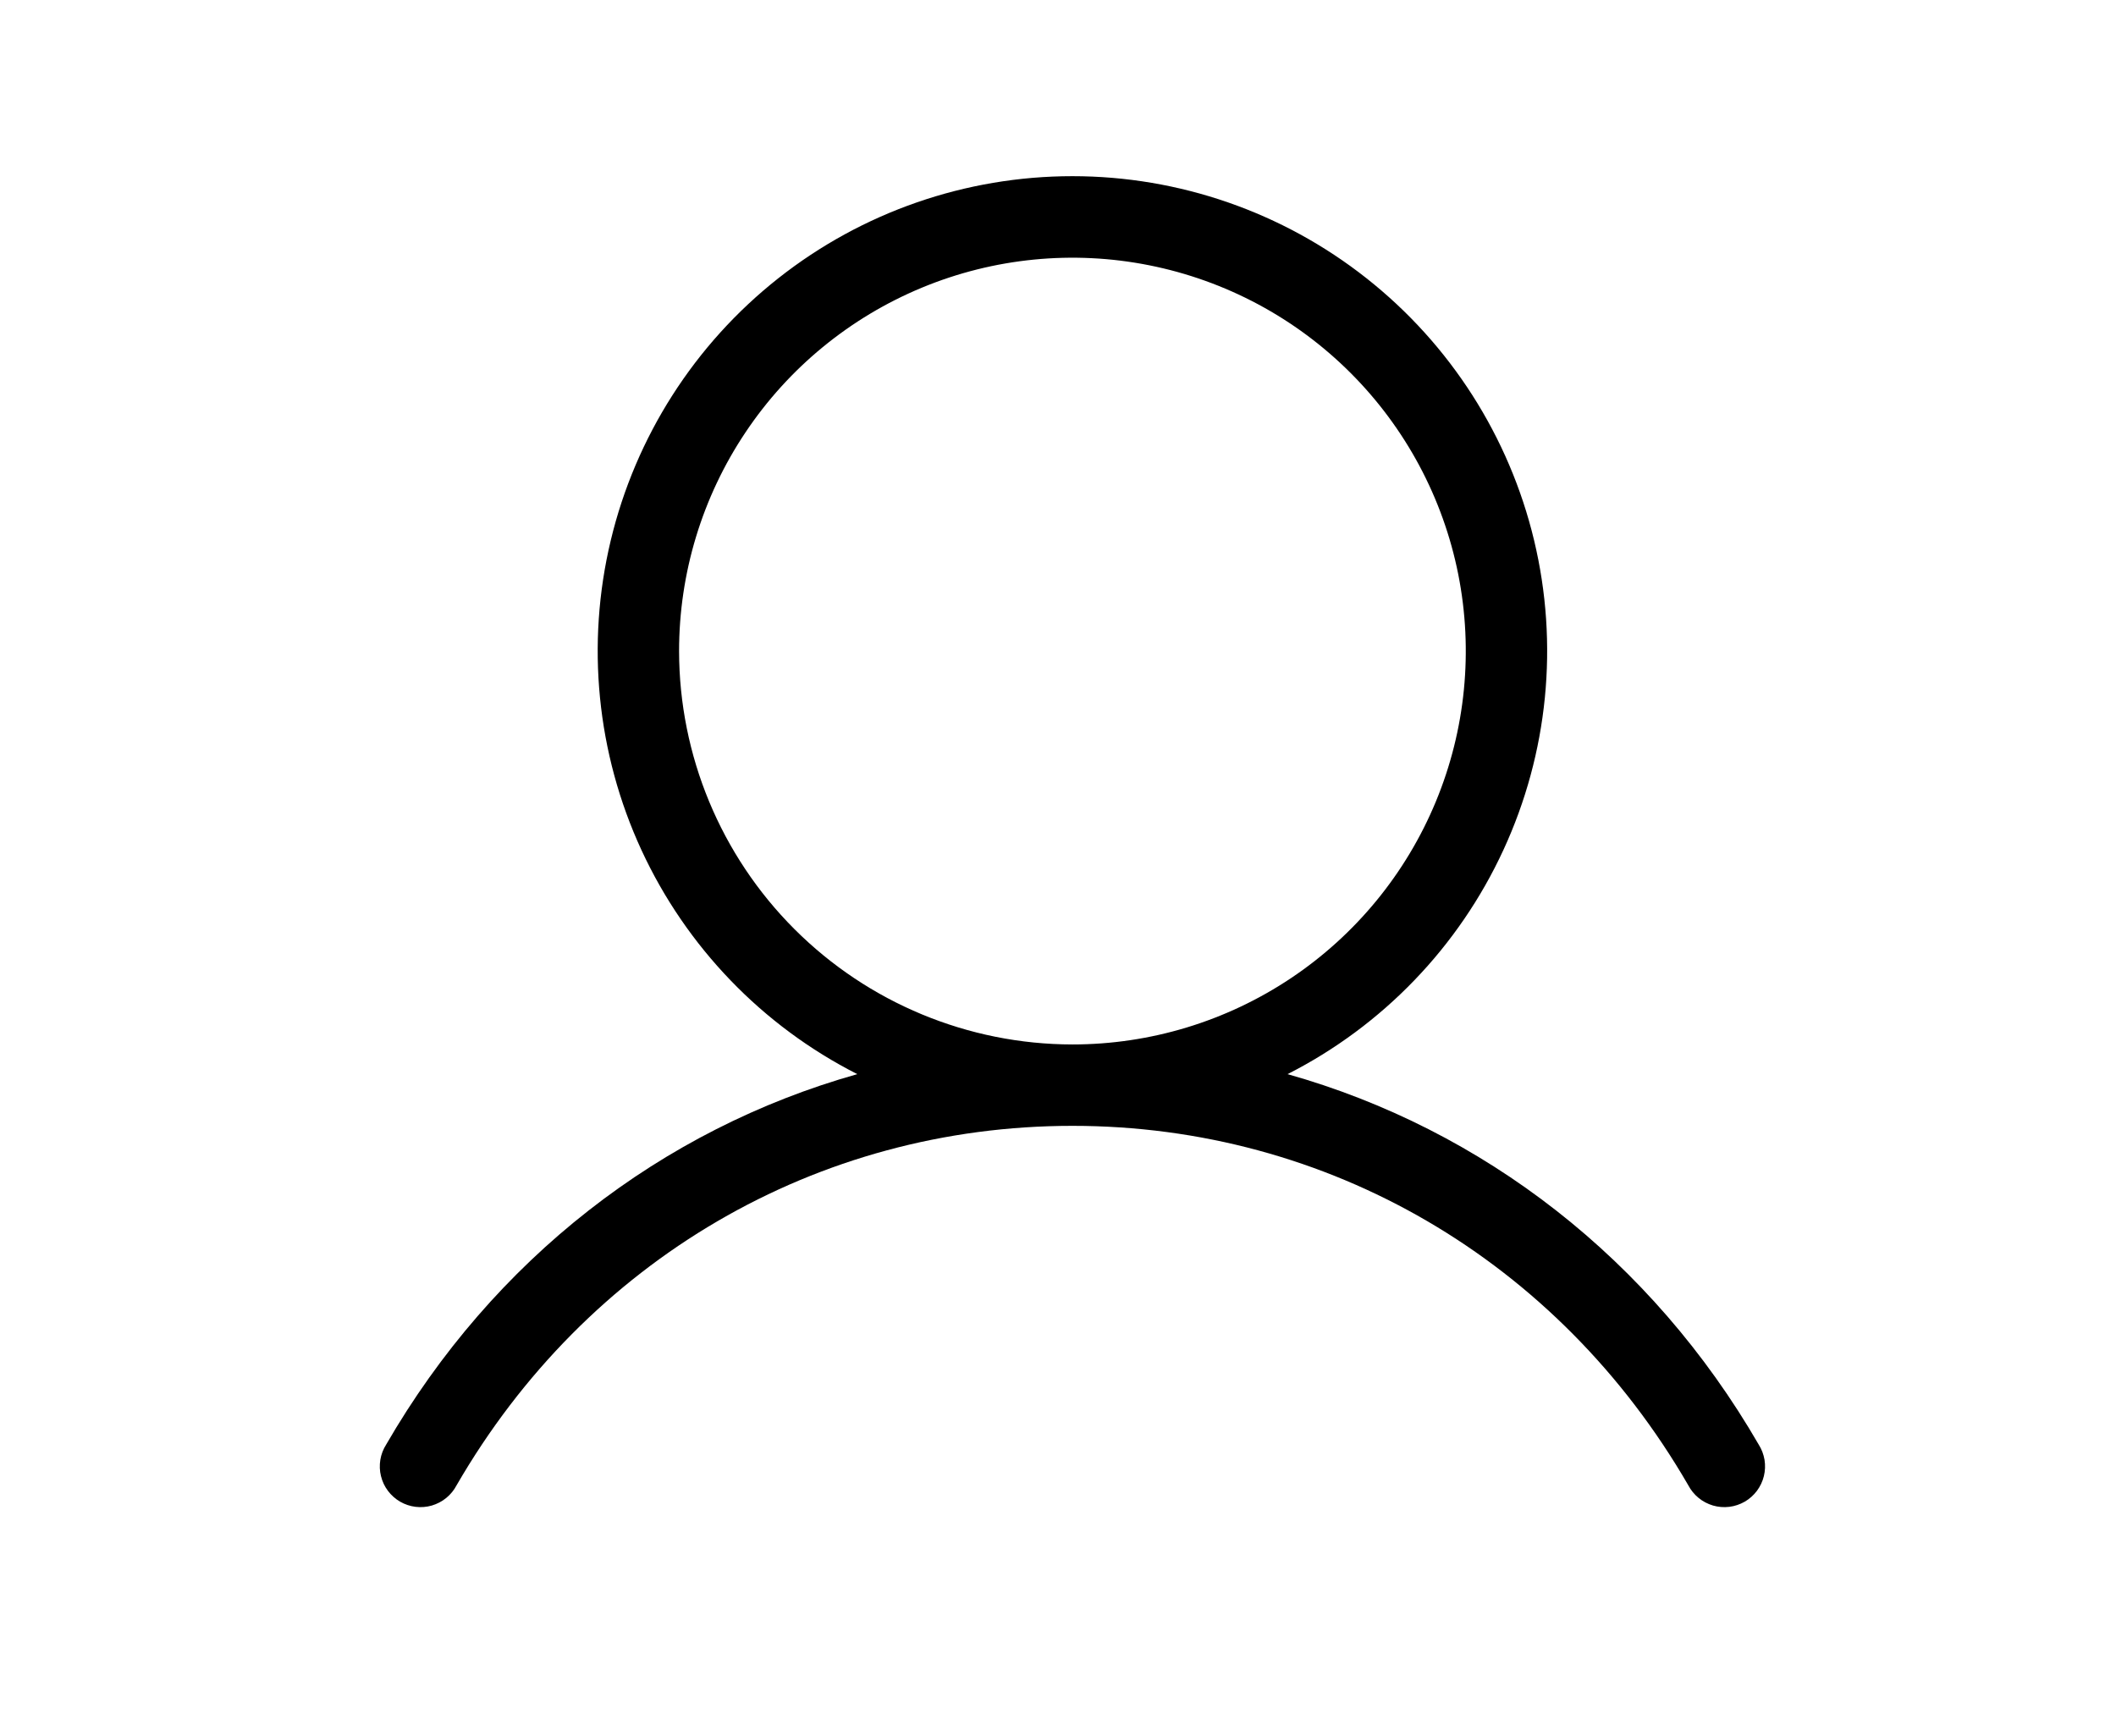 <svg width="39" height="32" viewBox="0 0 39 32" fill="none" xmlns="http://www.w3.org/2000/svg">
<path d="M32.415 26.625C30.438 23.21 27.336 20.814 23.731 19.797C25.483 18.907 26.885 17.451 27.709 15.666C28.534 13.881 28.733 11.871 28.275 9.959C27.817 8.047 26.728 6.345 25.184 5.127C23.641 3.909 21.732 3.247 19.766 3.247C17.8 3.247 15.891 3.909 14.347 5.127C12.803 6.345 11.715 8.047 11.257 9.959C10.799 11.871 10.998 13.881 11.822 15.666C12.647 17.451 14.048 18.907 15.801 19.797C12.196 20.812 9.093 23.209 7.117 26.625C7.063 26.71 7.026 26.806 7.01 26.905C6.994 27.005 6.997 27.107 7.022 27.206C7.046 27.304 7.089 27.396 7.15 27.477C7.211 27.558 7.287 27.626 7.375 27.677C7.462 27.727 7.559 27.76 7.66 27.772C7.76 27.784 7.862 27.776 7.959 27.748C8.056 27.719 8.147 27.672 8.225 27.608C8.303 27.544 8.368 27.465 8.415 27.375C10.816 23.226 15.058 20.75 19.766 20.75C24.473 20.75 28.716 23.226 31.117 27.375C31.164 27.465 31.229 27.544 31.307 27.608C31.385 27.672 31.476 27.719 31.573 27.748C31.67 27.776 31.772 27.784 31.872 27.772C31.973 27.76 32.069 27.727 32.157 27.677C32.245 27.626 32.321 27.558 32.382 27.477C32.442 27.396 32.486 27.304 32.51 27.206C32.534 27.107 32.538 27.005 32.522 26.905C32.505 26.806 32.469 26.71 32.415 26.625ZM12.516 12C12.516 10.566 12.941 9.164 13.738 7.972C14.534 6.78 15.667 5.851 16.991 5.302C18.316 4.753 19.774 4.609 21.18 4.889C22.587 5.169 23.878 5.859 24.892 6.873C25.906 7.887 26.597 9.179 26.877 10.585C27.156 11.992 27.013 13.45 26.464 14.774C25.915 16.099 24.986 17.231 23.794 18.028C22.601 18.825 21.2 19.25 19.766 19.25C17.844 19.248 16.001 18.483 14.642 17.124C13.283 15.765 12.518 13.922 12.516 12Z" fill="black"/>
</svg>
